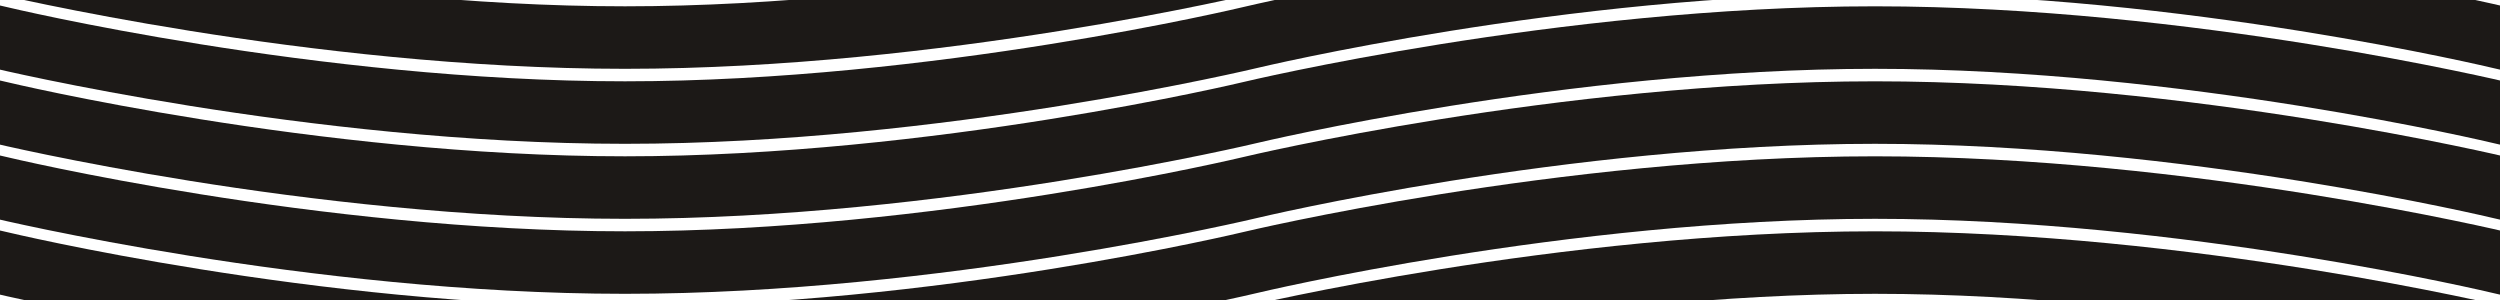 <svg height="95.2" viewBox="0 0 1000 120" width="793" xmlns="http://www.w3.org/2000/svg"><g fill="none" stroke="#1c1917" stroke-width="25"><path d="m-500 75s125-30 250-30 250 30 250 30 125 30 250 30 250-30 250-30 125-30 250-30 250 30 250 30 125 30 250 30 250-30 250-30"/><path d="m-500 45s125-30 250-30 250 30 250 30 125 30 250 30 250-30 250-30 125-30 250-30 250 30 250 30 125 30 250 30 250-30 250-30"/><path d="m-500 105s125-30 250-30 250 30 250 30 125 30 250 30 250-30 250-30 125-30 250-30 250 30 250 30 125 30 250 30 250-30 250-30"/><path d="m-500 15s125-30 250-30 250 30 250 30 125 30 250 30 250-30 250-30 125-30 250-30 250 30 250 30 125 30 250 30 250-30 250-30"/><path d="m-500-15s125-30 250-30 250 30 250 30 125 30 250 30 250-30 250-30 125-30 250-30 250 30 250 30 125 30 250 30 250-30 250-30"/><path d="m-500 135s125-30 250-30 250 30 250 30 125 30 250 30 250-30 250-30 125-30 250-30 250 30 250 30 125 30 250 30 250-30 250-30"/></g></svg>